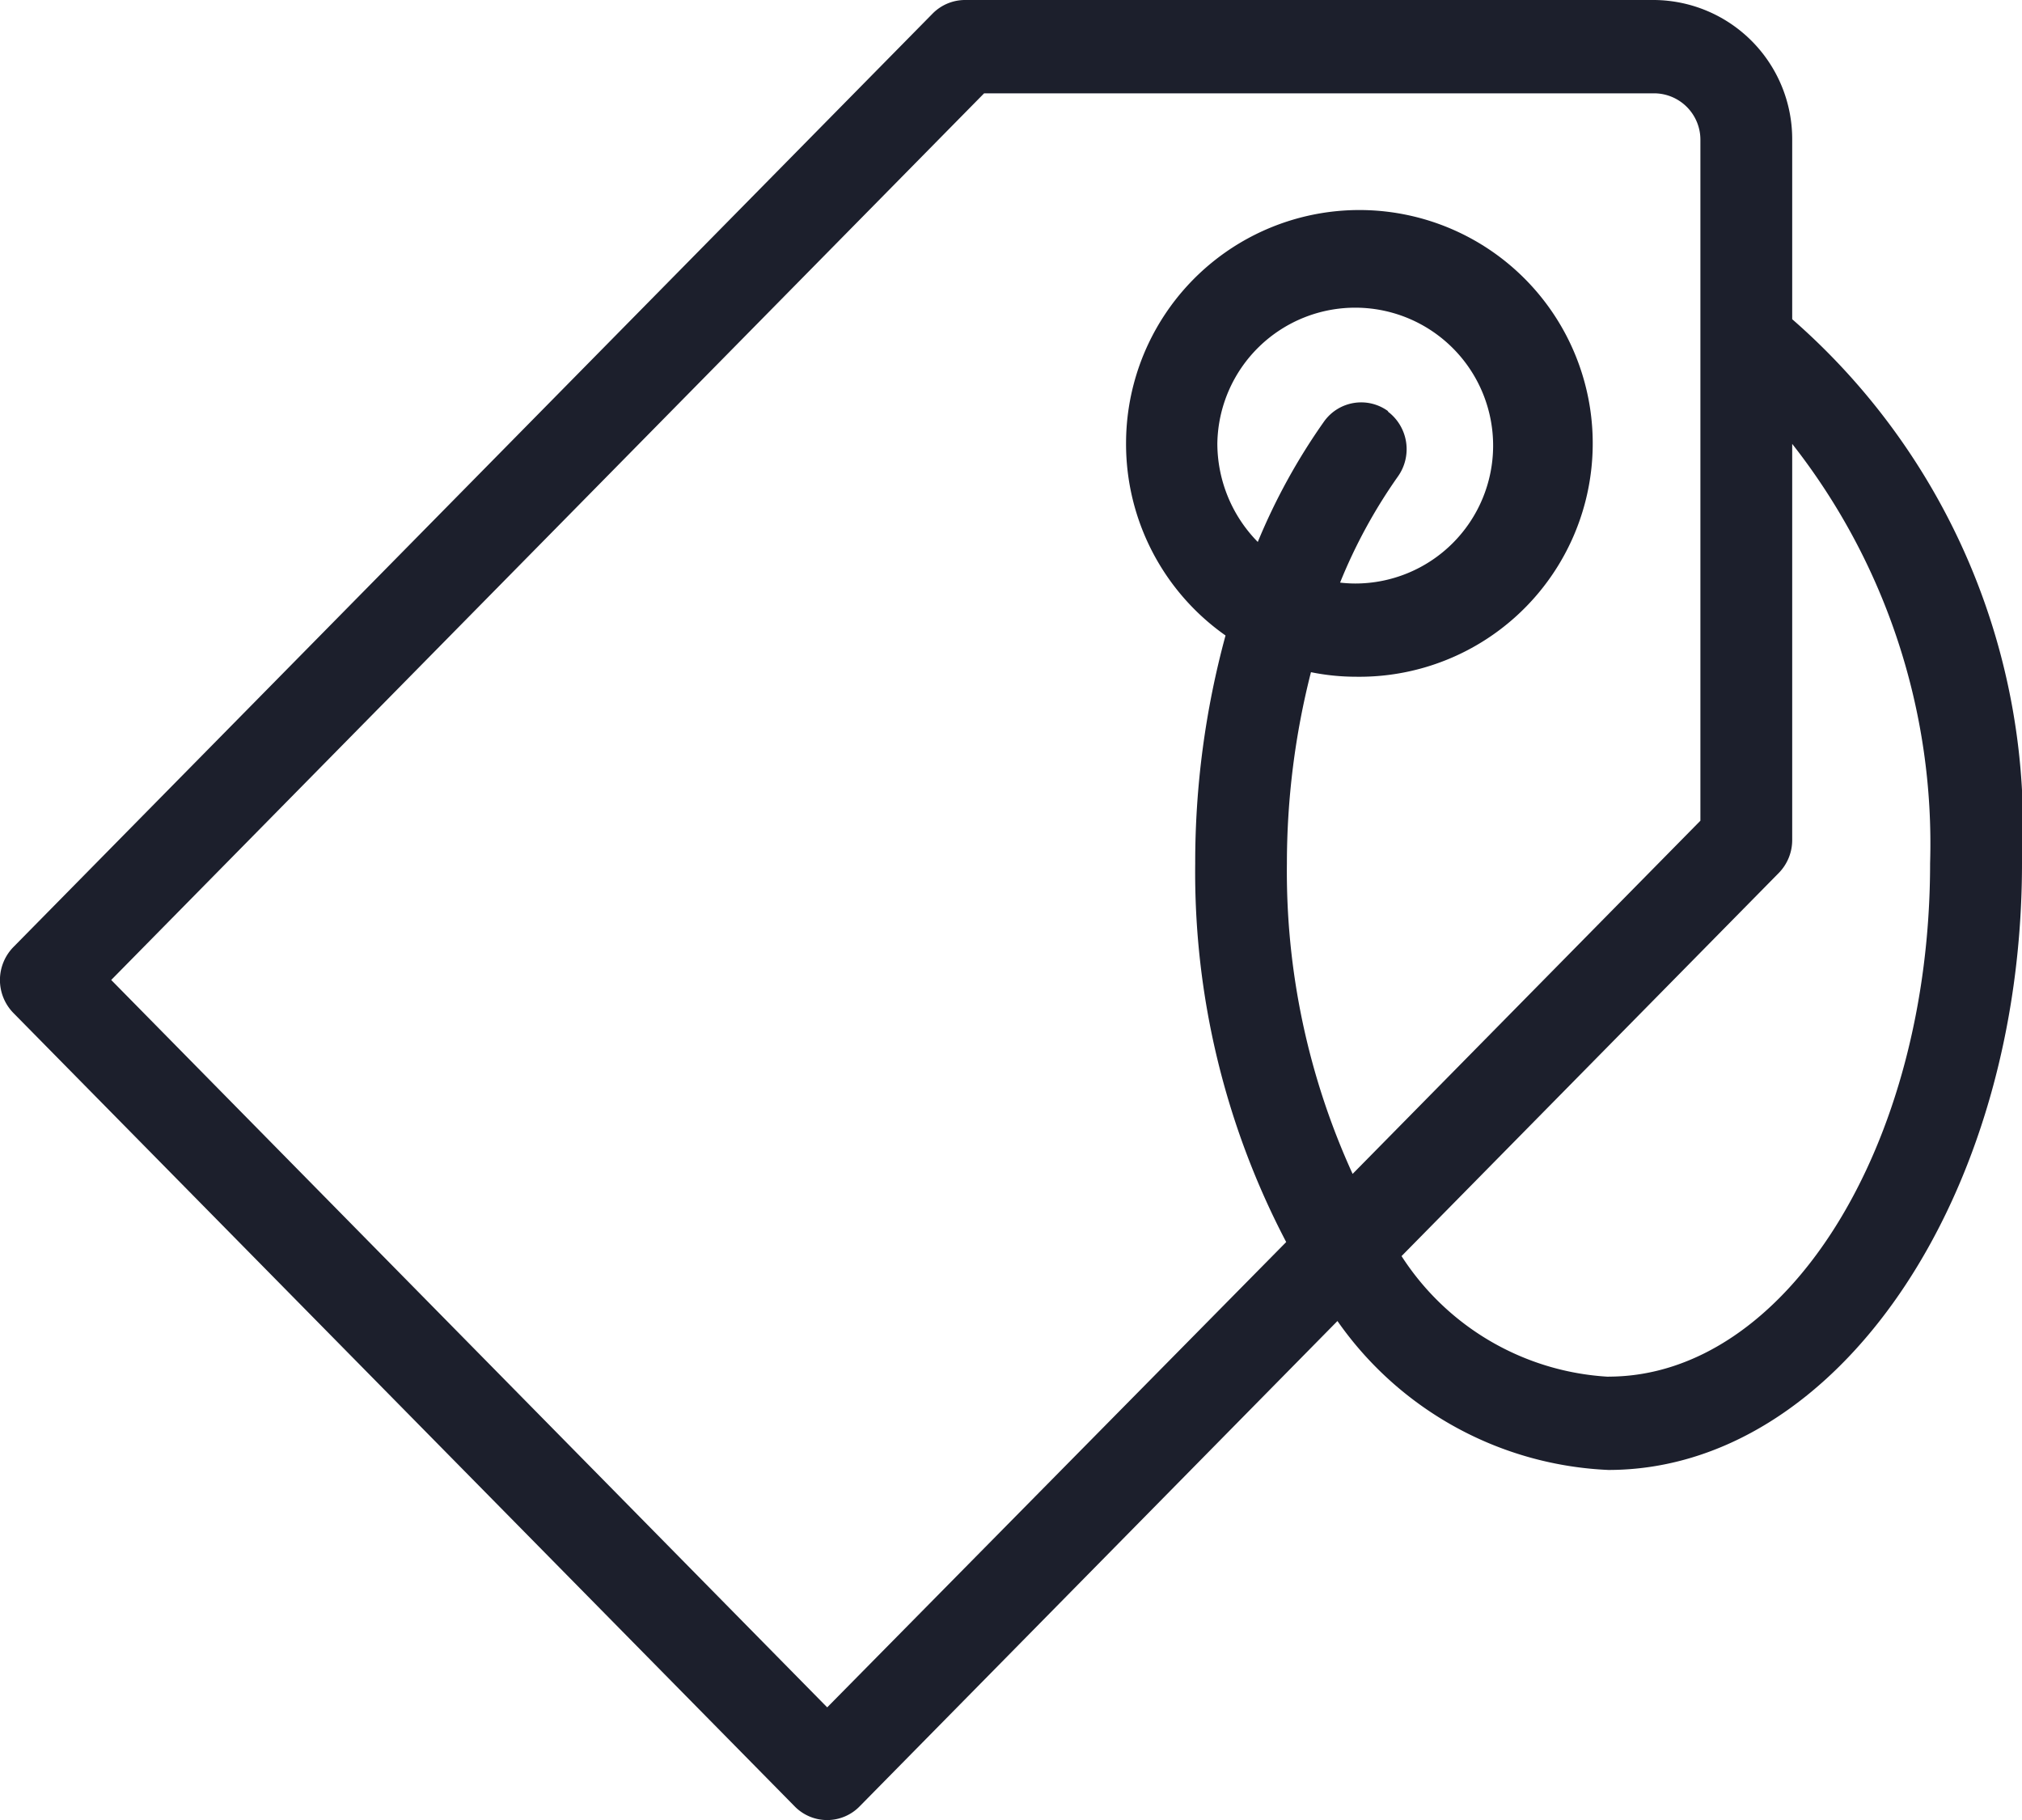 <svg xmlns="http://www.w3.org/2000/svg" width="20" height="18" viewBox="0 0 20 18"><path d="M17.727,3.157V1.385A1.376,1.376,0,0,0,16.364,0H9.545a.451.451,0,0,0-.321.135L.133,9.366a.466.466,0,0,0,0,.653L7.86,17.865a.449.449,0,0,0,.643,0l4.726-4.8a3.452,3.452,0,0,0,2.68,1.473c2.256,0,4.091-2.691,4.091-6A6.66,6.66,0,0,0,17.727,3.157ZM8.182,16.886,1.1,9.692,9.734.923h6.63a.459.459,0,0,1,.455.462V8.117l-3.44,3.493a7.194,7.194,0,0,1-.65-3.071,7.66,7.66,0,0,1,.238-1.891,2.238,2.238,0,0,0,.444.045,2.308,2.308,0,1,0-2.273-2.308,2.316,2.316,0,0,0,.984,1.9,8.55,8.55,0,0,0-.3,2.255,7.871,7.871,0,0,0,.9,3.744Zm5.55-12.818a.451.451,0,0,0-.635.1,6.086,6.086,0,0,0-.656,1.192,1.391,1.391,0,0,1-.4-.974,1.364,1.364,0,1,1,1.364,1.385,1.344,1.344,0,0,1-.15-.009,5.194,5.194,0,0,1,.571-1.048.466.466,0,0,0-.1-.645Zm2.177,9.548a2.609,2.609,0,0,1-2.046-1.193l3.731-3.789a.465.465,0,0,0,.133-.326V4.39a6.4,6.4,0,0,1,1.364,4.148C19.091,11.338,17.664,13.615,15.909,13.615Z" fill="#1c1f2c"/></svg>